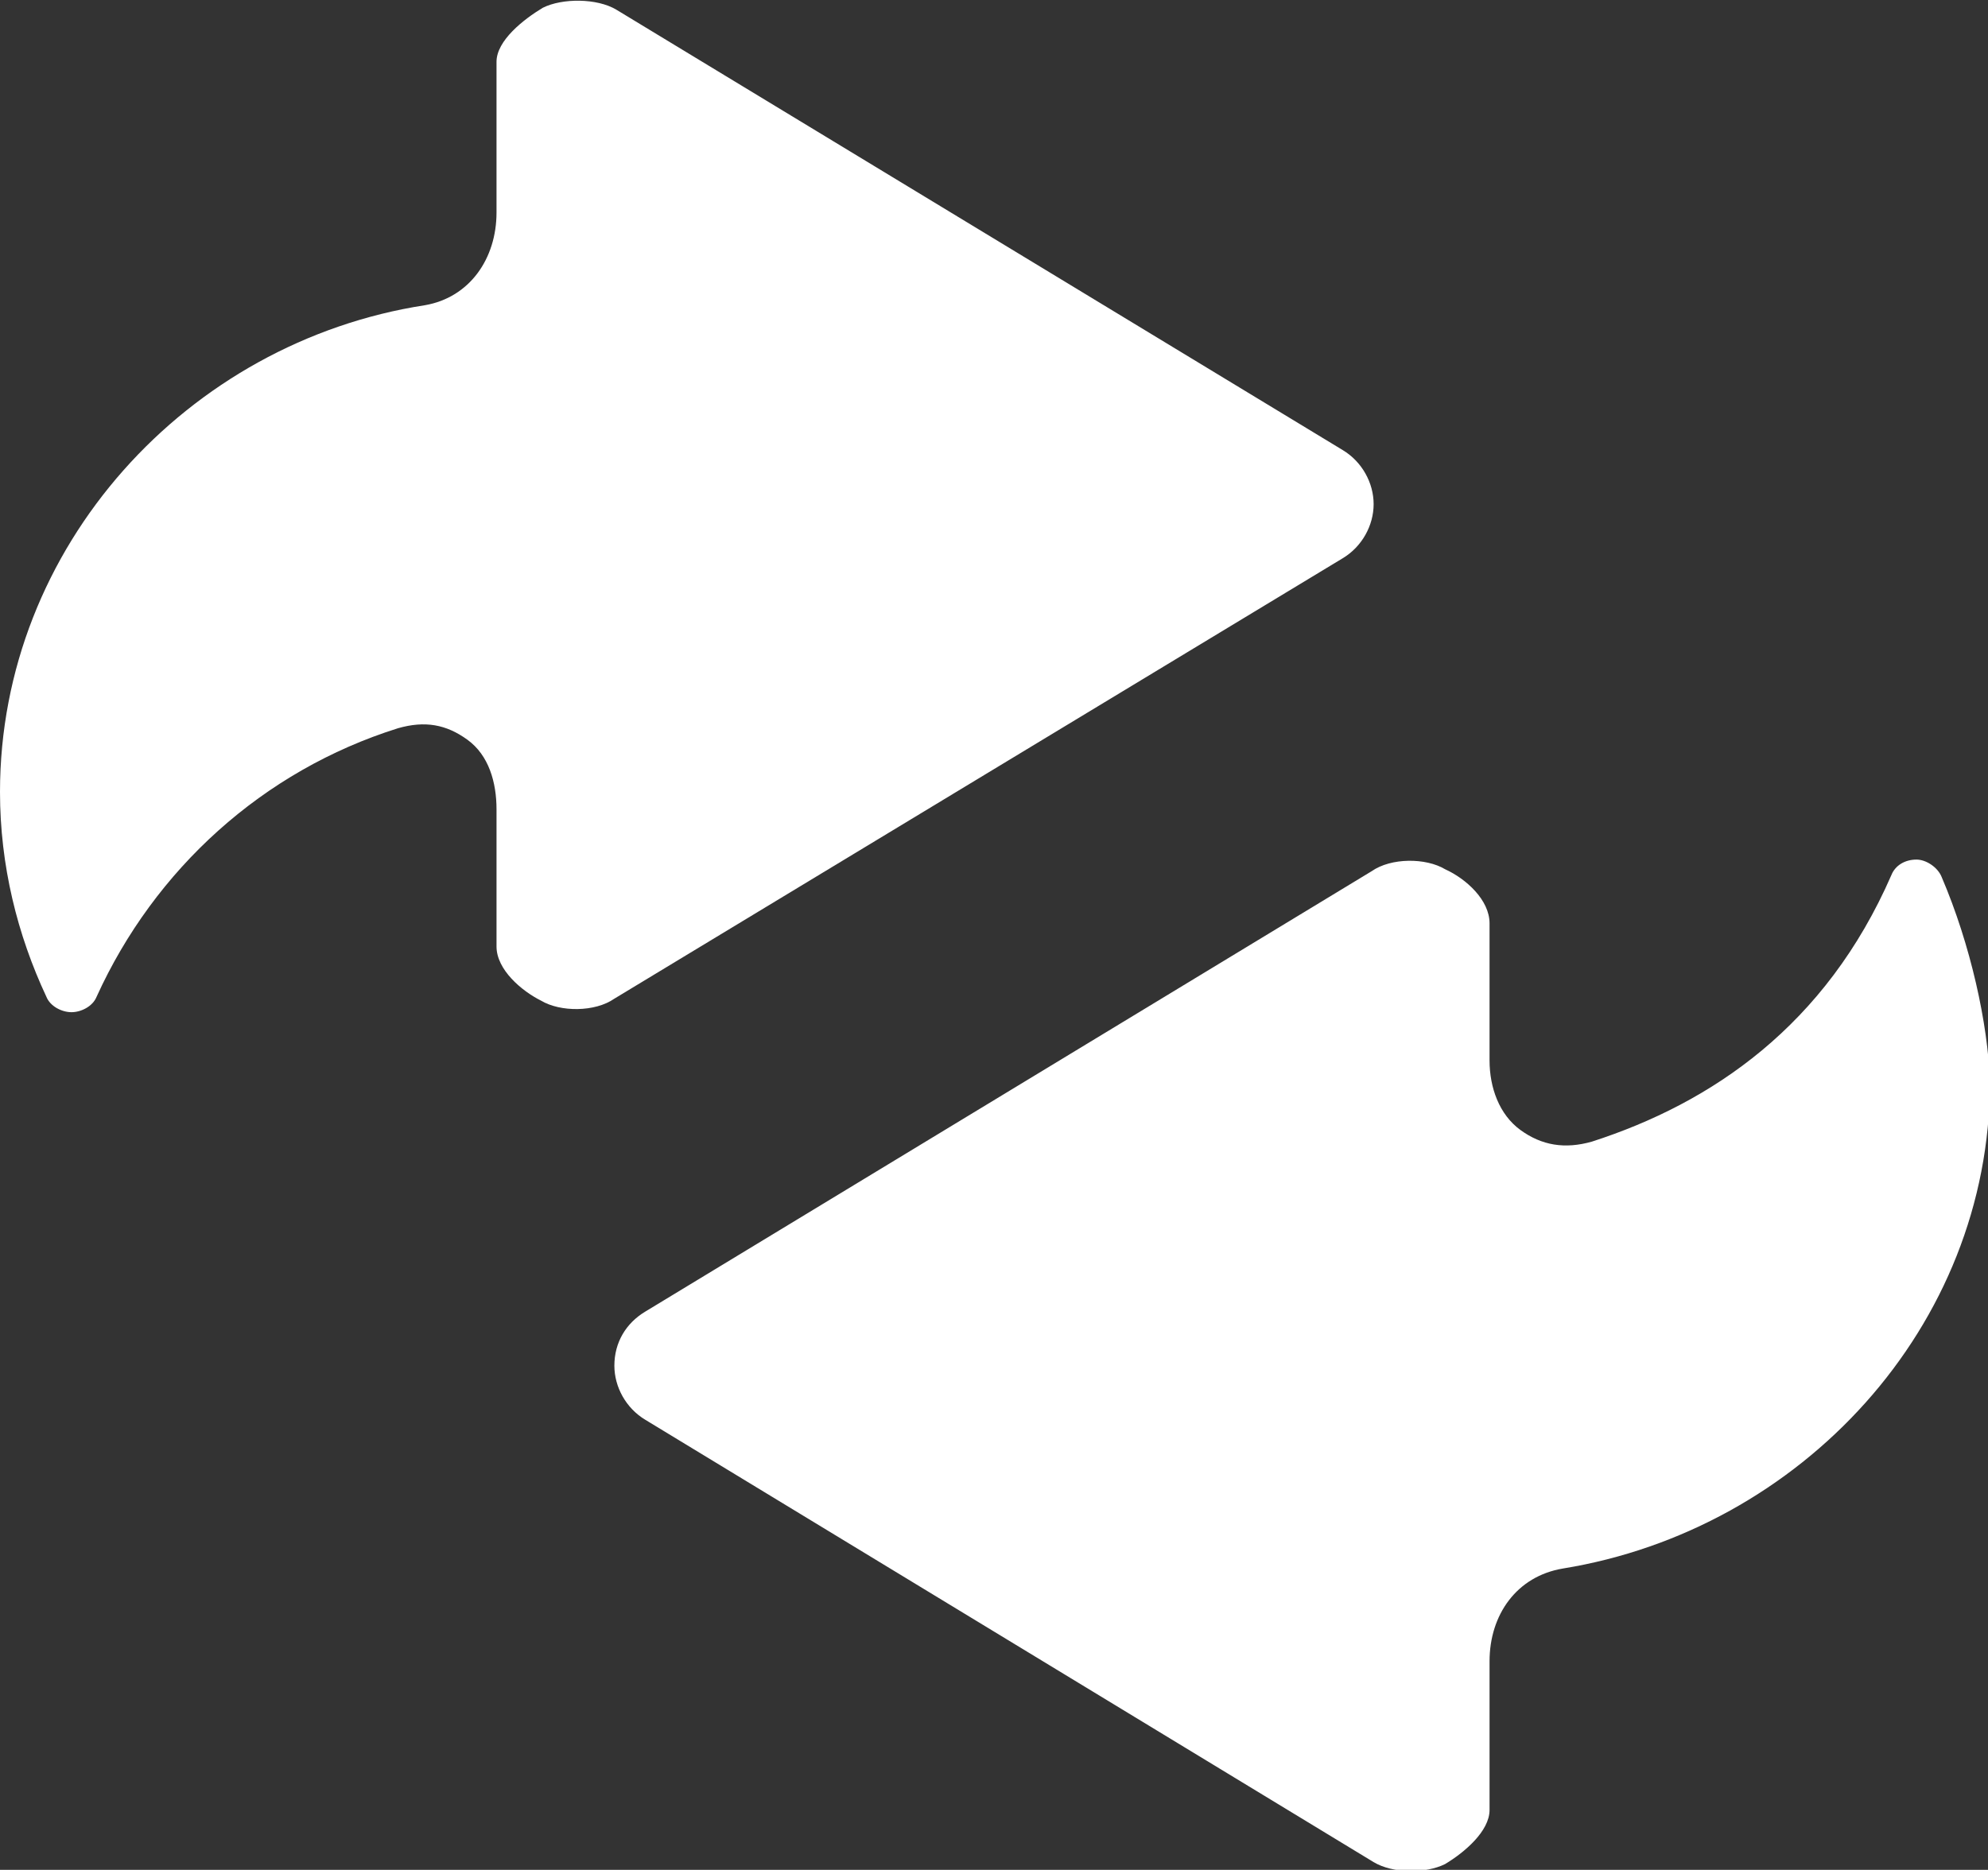 <?xml version="1.0" encoding="utf-8"?>
<!-- Generator: Adobe Illustrator 25.3.1, SVG Export Plug-In . SVG Version: 6.00 Build 0)  -->
<svg version="1.1" id="Layer_1" xmlns="http://www.w3.org/2000/svg" xmlns:xlink="http://www.w3.org/1999/xlink" x="0px" y="0px"
	 viewBox="0 0 102.9 96.8" style="enable-background:new 0 0 102.9 96.8;" xml:space="preserve">
<rect x="0" y="0" width="102.9" height="96.8" fill="#333333" stroke="none"/>
<style type="text/css">
	.st0{fill:#FFFFFF;}
</style>
<g>
	<path class="st0" d="M69.5,28.9c1-0.6,1.6-1.7,1.6-2.8c0-1.1-0.6-2.2-1.6-2.8L31.9,0.5c-1-0.6-2.8-0.6-3.8-0.1
		c-1,0.6-2.4,1.7-2.4,2.8V11c0,2.4-1.4,4.4-3.7,4.8C9.7,17.7,0,28.3,0,41c0,3.8,0.9,7.4,2.4,10.6c0.2,0.5,0.8,0.8,1.3,0.8
		c0.5,0,1.1-0.3,1.3-0.8c3-6.6,8.6-11.7,15.6-13.9c1.4-0.4,2.5-0.2,3.6,0.6c1.1,0.8,1.5,2.2,1.5,3.6V49c0,1.2,1.3,2.3,2.3,2.8
		c1,0.6,2.8,0.6,3.8-0.1L69.5,28.9z"/>
	<path class="st0" d="M100.5,45.4c-0.2-0.5-0.8-0.9-1.3-0.9c-0.6,0-1.1,0.3-1.3,0.8c-3.4,7.8-9.3,11.8-15.5,13.8
		c-1.4,0.4-2.6,0.2-3.7-0.6c-1.1-0.8-1.6-2.2-1.6-3.6v-7.1c0-1.2-1.2-2.3-2.3-2.8c-1-0.6-2.8-0.6-3.8,0.1L33.4,67.9
		c-1,0.6-1.6,1.6-1.6,2.8c0,1.1,0.6,2.2,1.6,2.8l37.7,22.9c1,0.6,2.7,0.6,3.7,0.1c1-0.6,2.3-1.7,2.3-2.8v-7.7c0-2.4,1.4-4.4,3.8-4.8
		c12.3-2,22.1-12.5,22.1-25.2C102.9,53,102,48.9,100.5,45.4z"/>
</g>
</svg>
